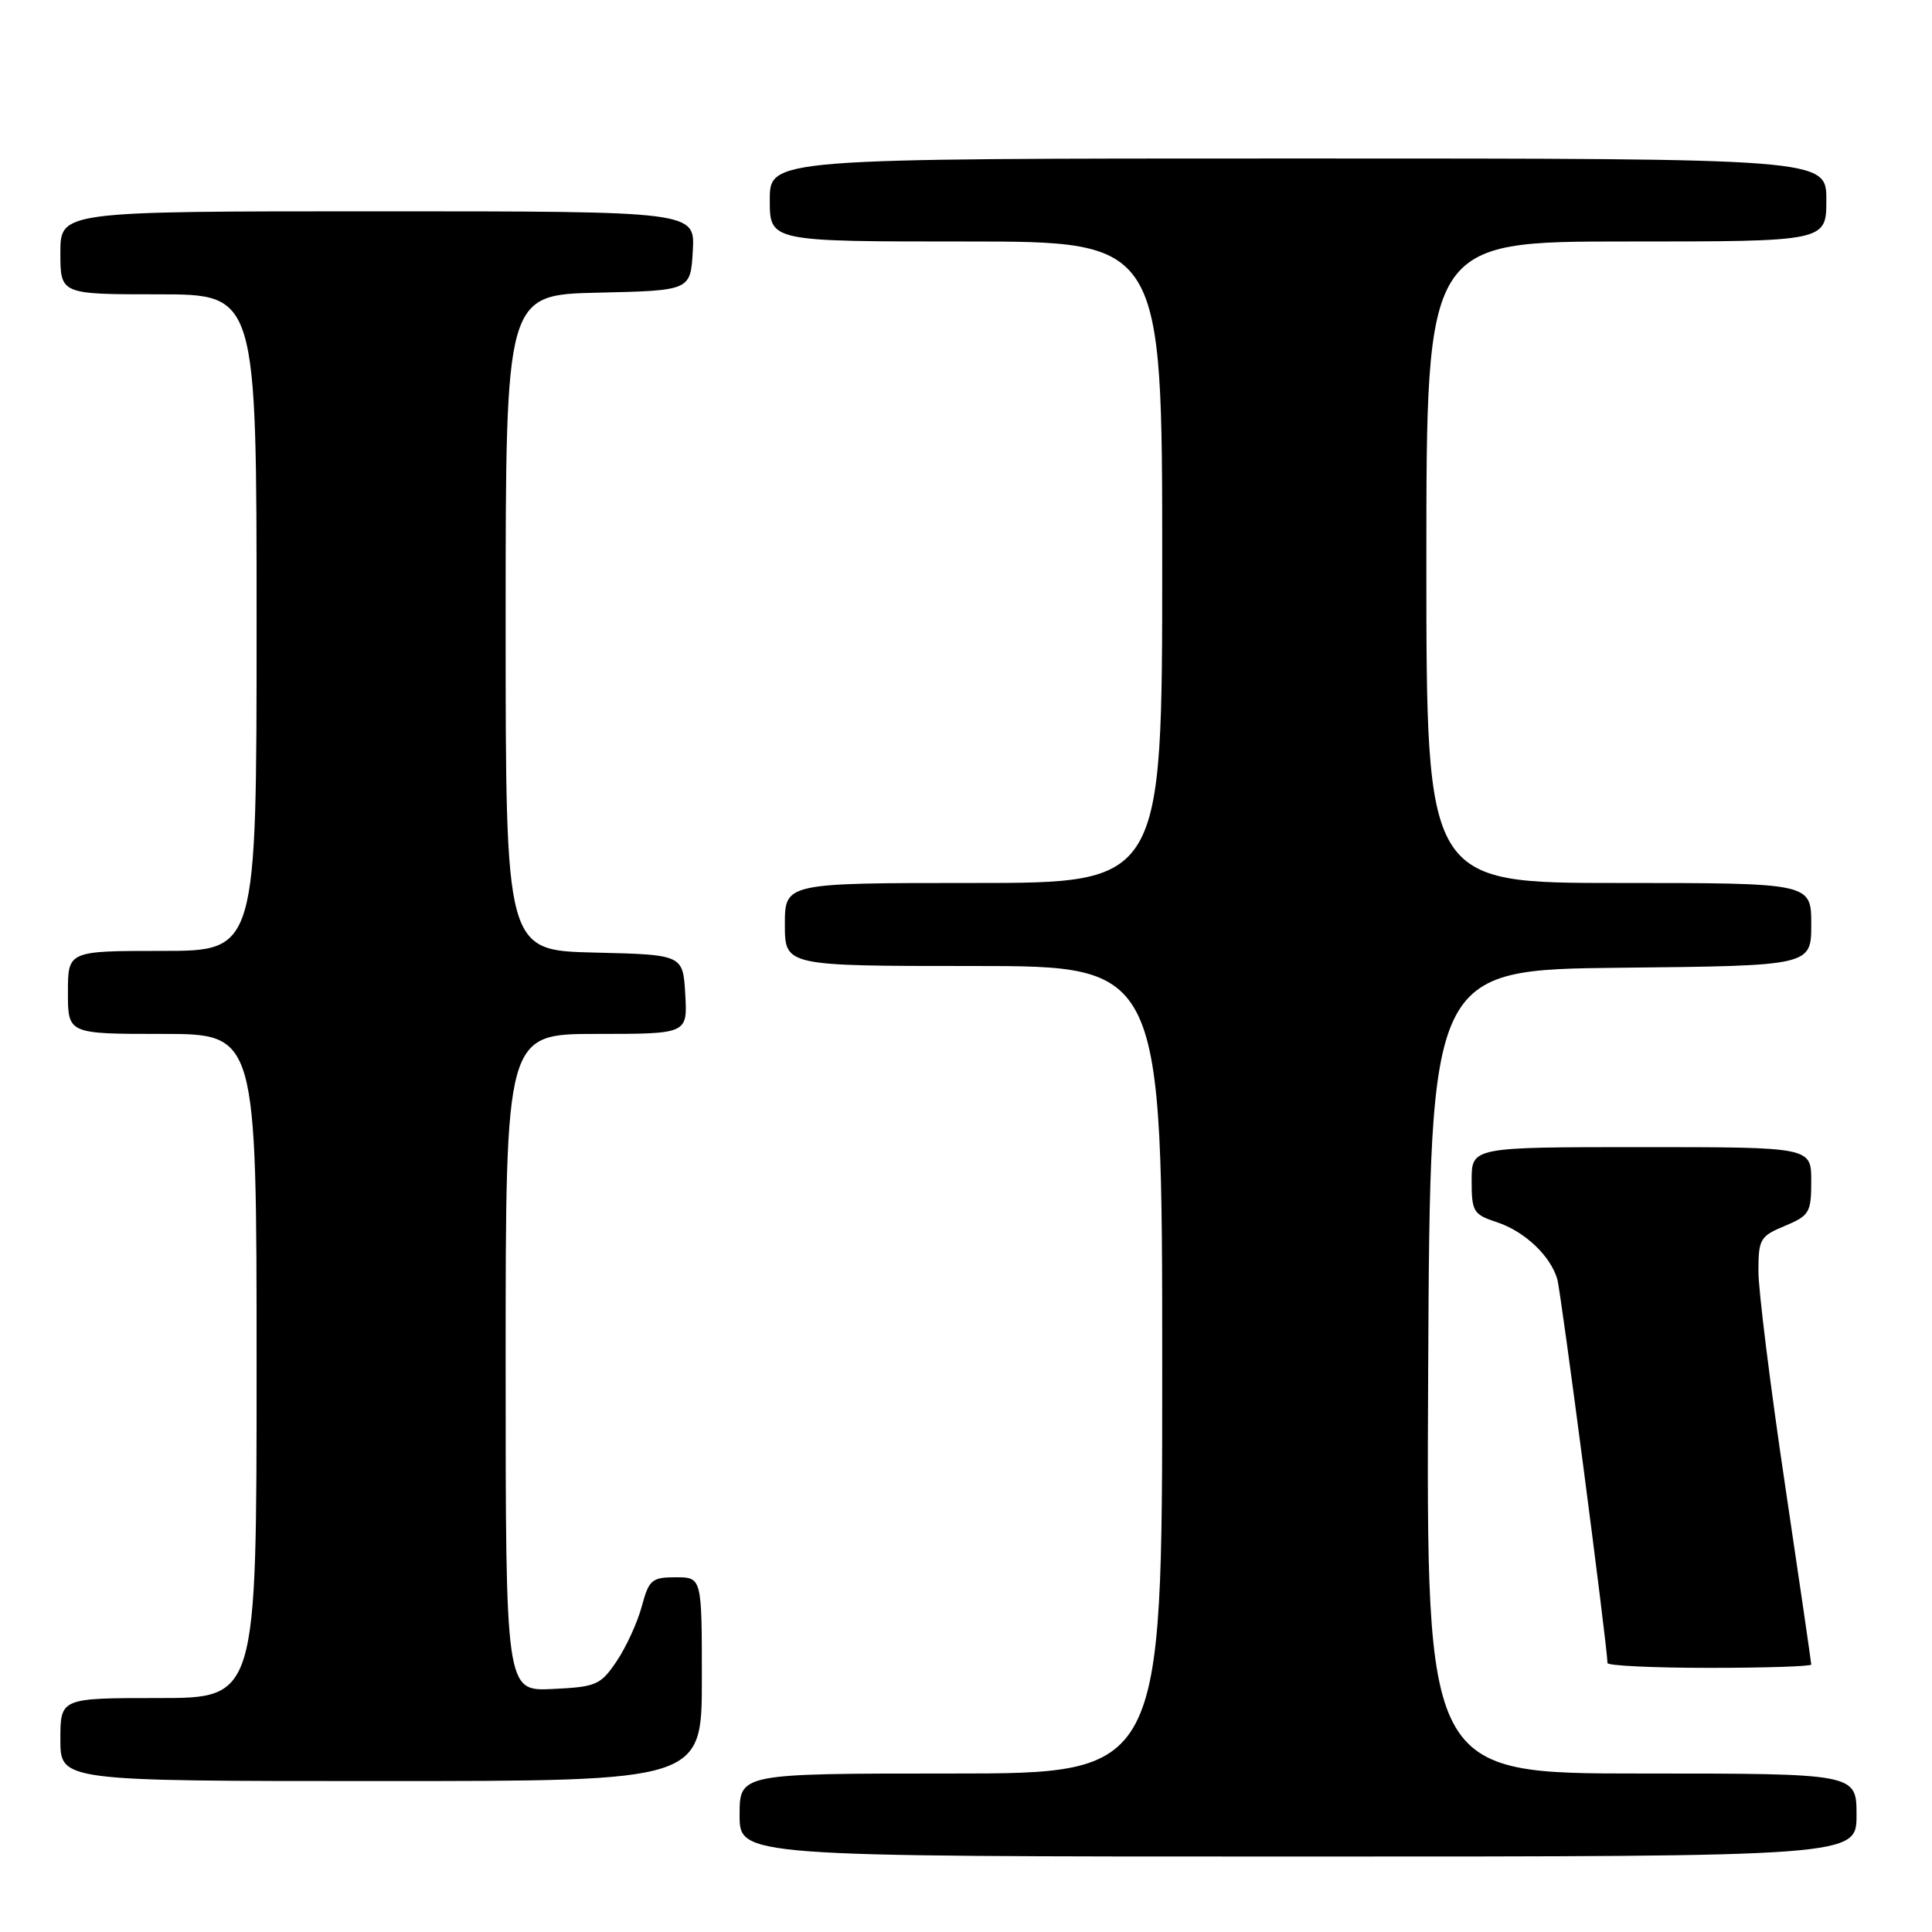 <?xml version="1.0" encoding="UTF-8" standalone="no"?>
<!DOCTYPE svg PUBLIC "-//W3C//DTD SVG 1.1//EN" "http://www.w3.org/Graphics/SVG/1.1/DTD/svg11.dtd" >
<svg xmlns="http://www.w3.org/2000/svg" xmlns:xlink="http://www.w3.org/1999/xlink" version="1.1" viewBox="0 0 256 256">
 <g >
 <path fill="currentColor"
d=" M 246.00 240.50 C 246.00 235.00 246.00 235.00 217.49 235.00 C 188.98 235.00 188.98 235.00 189.24 181.75 C 189.50 128.50 189.50 128.50 214.75 128.23 C 240.00 127.97 240.00 127.97 240.00 122.48 C 240.00 117.00 240.00 117.00 214.50 117.00 C 189.00 117.00 189.00 117.00 189.00 74.50 C 189.00 32.00 189.00 32.00 215.50 32.00 C 242.00 32.00 242.00 32.00 242.00 26.50 C 242.00 21.00 242.00 21.00 172.00 21.00 C 102.00 21.00 102.00 21.00 102.00 26.50 C 102.00 32.00 102.00 32.00 128.00 32.00 C 154.00 32.00 154.00 32.00 154.00 74.50 C 154.00 117.00 154.00 117.00 129.00 117.00 C 104.00 117.00 104.00 117.00 104.00 122.50 C 104.00 128.00 104.00 128.00 129.00 128.00 C 154.00 128.00 154.00 128.00 154.00 181.50 C 154.00 235.00 154.00 235.00 126.00 235.00 C 98.00 235.00 98.00 235.00 98.00 240.50 C 98.00 246.00 98.00 246.00 172.00 246.00 C 246.00 246.00 246.00 246.00 246.00 240.50 Z  M 93.00 222.50 C 93.00 209.00 93.00 209.00 89.54 209.00 C 86.37 209.00 85.99 209.32 85.04 212.85 C 84.47 214.97 82.98 218.23 81.72 220.10 C 79.58 223.28 79.03 223.52 73.22 223.80 C 67.00 224.10 67.00 224.10 67.00 180.55 C 67.00 137.00 67.00 137.00 79.05 137.00 C 91.10 137.00 91.10 137.00 90.80 131.75 C 90.50 126.50 90.50 126.50 78.75 126.22 C 67.00 125.94 67.00 125.94 67.00 82.50 C 67.00 39.06 67.00 39.06 79.25 38.78 C 91.50 38.50 91.50 38.50 91.80 33.25 C 92.10 28.00 92.10 28.00 50.05 28.00 C 8.00 28.00 8.00 28.00 8.00 33.50 C 8.00 39.00 8.00 39.00 21.00 39.00 C 34.00 39.00 34.00 39.00 34.00 82.50 C 34.00 126.00 34.00 126.00 21.50 126.00 C 9.00 126.00 9.00 126.00 9.00 131.50 C 9.00 137.00 9.00 137.00 21.50 137.00 C 34.00 137.00 34.00 137.00 34.00 181.00 C 34.00 225.00 34.00 225.00 21.00 225.00 C 8.00 225.00 8.00 225.00 8.00 230.50 C 8.00 236.00 8.00 236.00 50.50 236.00 C 93.00 236.00 93.00 236.00 93.00 222.50 Z  M 240.00 220.56 C 240.00 220.31 238.43 209.52 236.50 196.57 C 234.57 183.62 233.00 170.97 233.00 168.46 C 233.00 164.19 233.22 163.80 236.50 162.44 C 239.76 161.07 240.00 160.67 240.00 156.49 C 240.00 152.00 240.00 152.00 217.50 152.00 C 195.00 152.00 195.00 152.00 195.00 156.42 C 195.00 160.55 195.22 160.92 198.35 161.95 C 202.03 163.17 205.44 166.39 206.35 169.50 C 206.84 171.15 213.00 218.32 213.00 220.36 C 213.00 220.71 219.07 221.00 226.50 221.00 C 233.93 221.00 240.00 220.80 240.00 220.56 Z "/>
</g>
</svg>